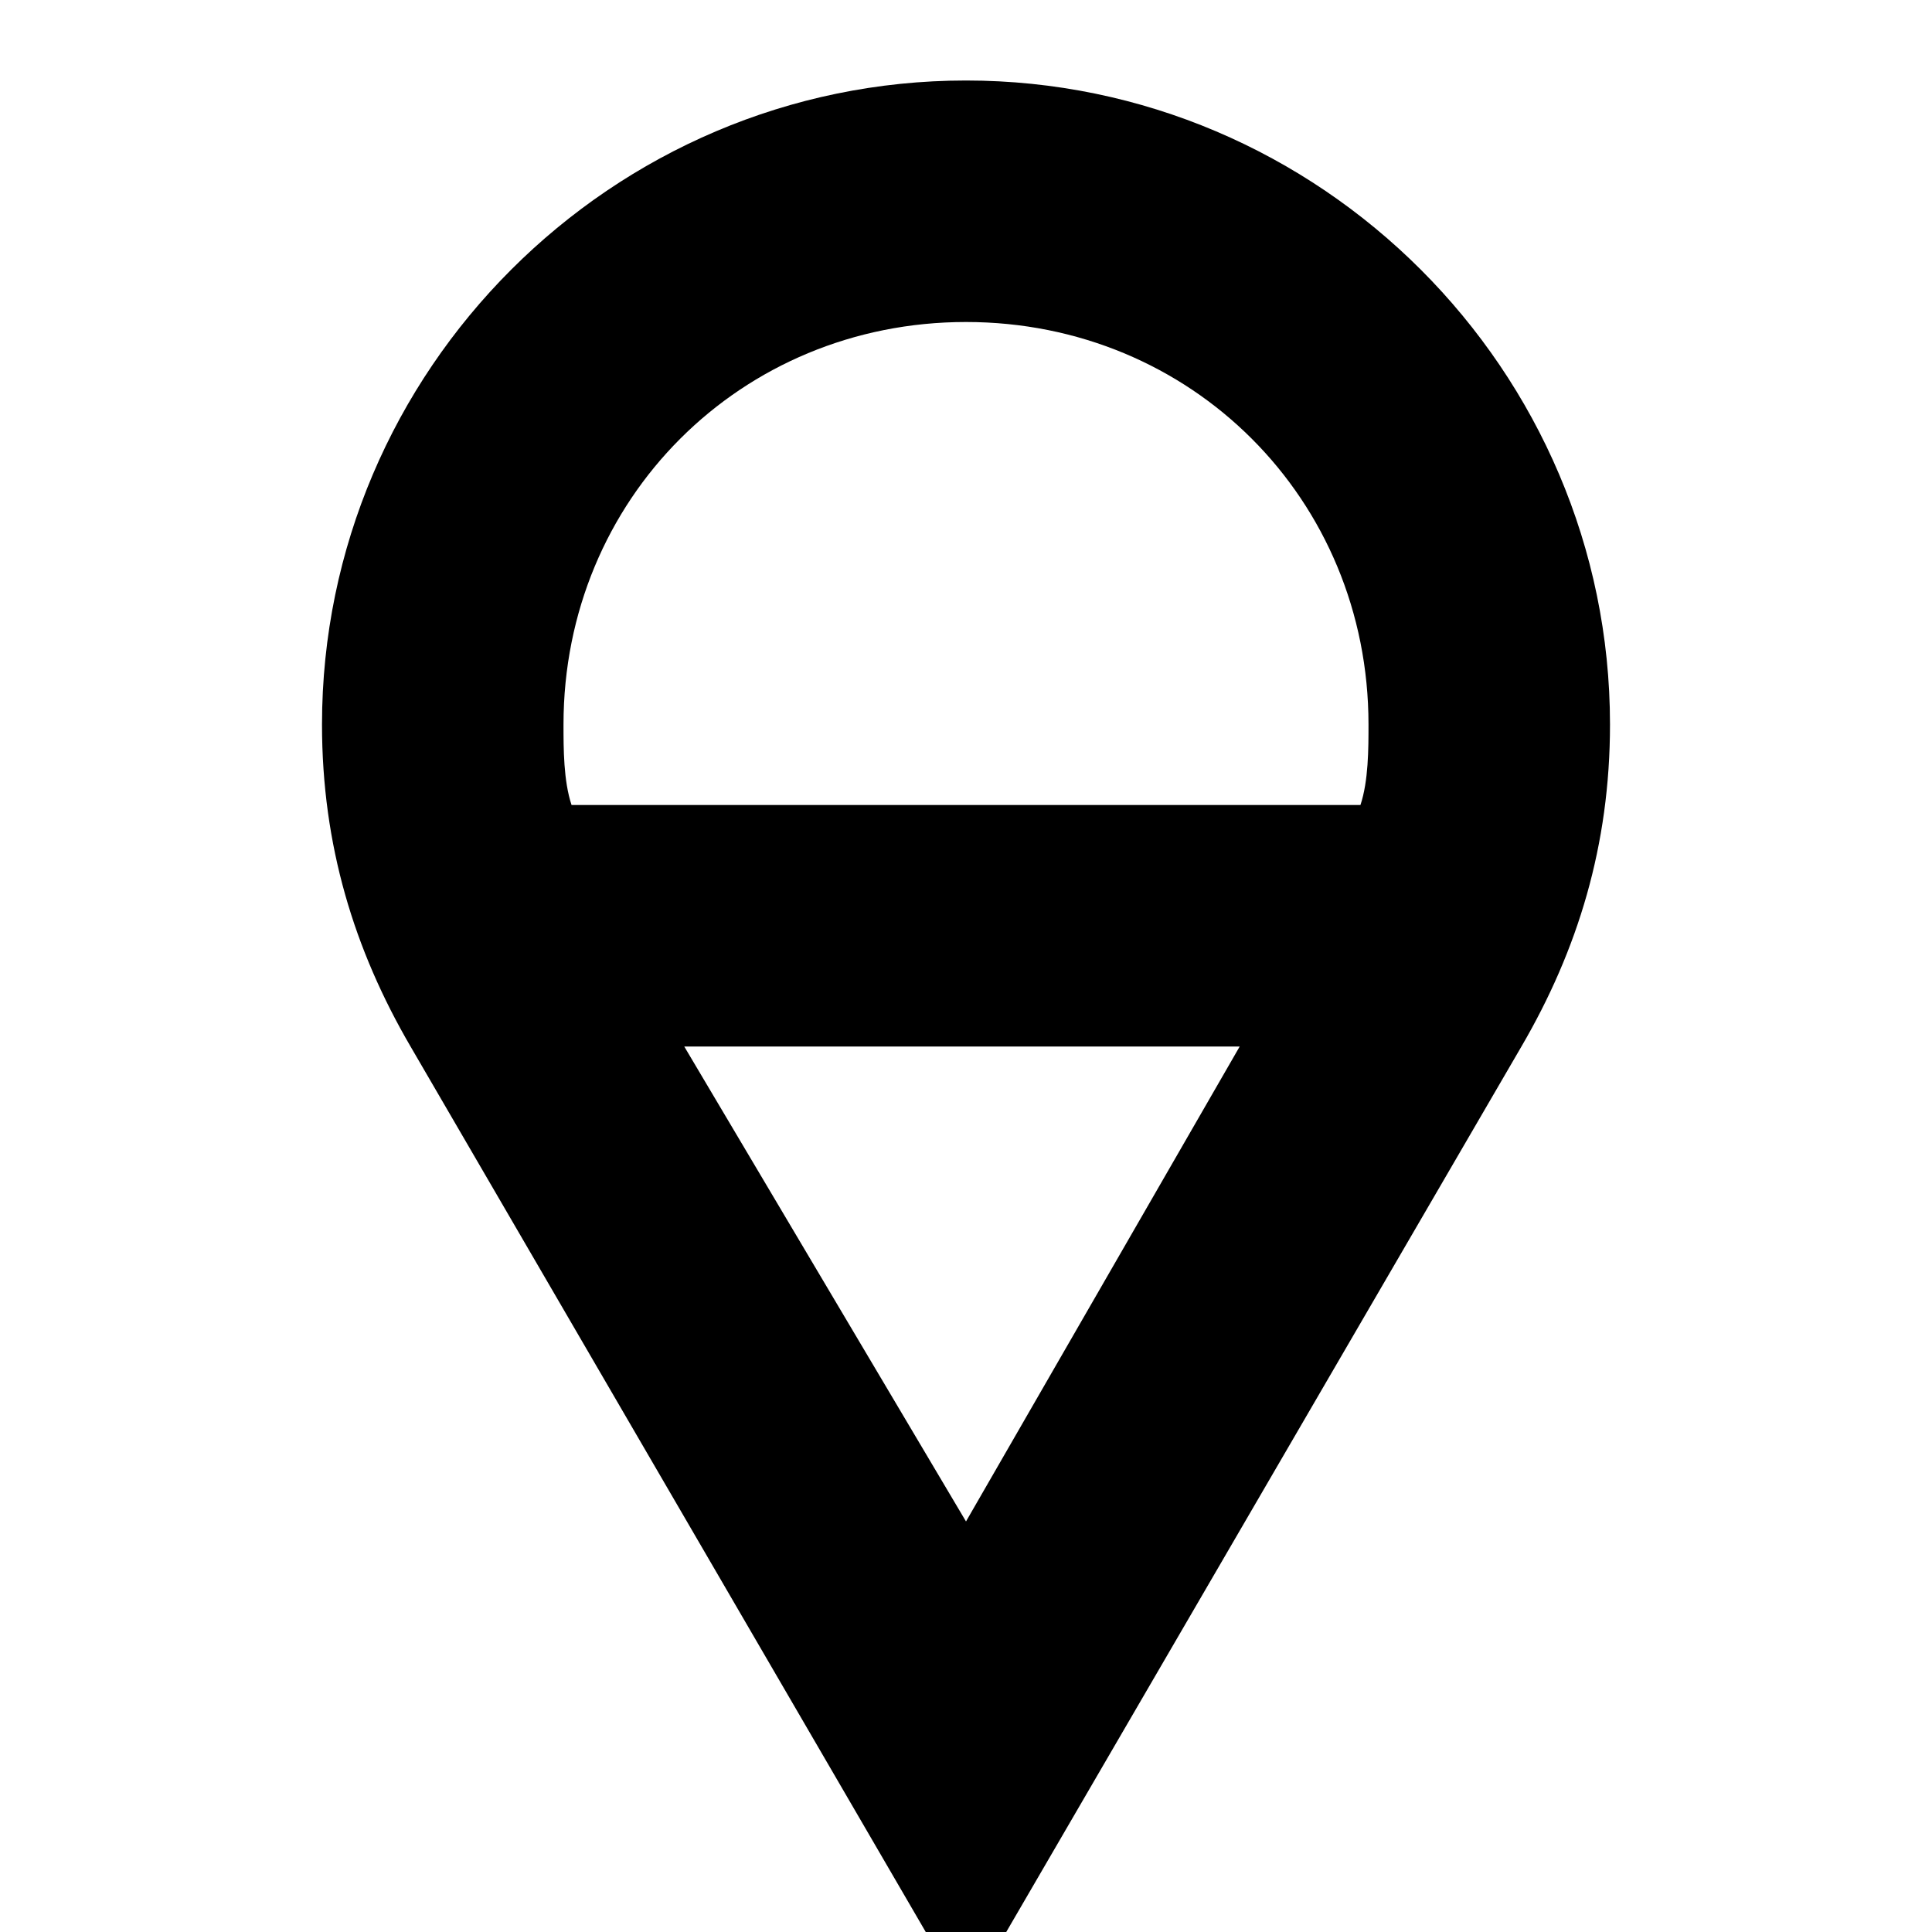 <svg width="24" height="24" viewBox="0 0 24 24" fill="none" xmlns="http://www.w3.org/2000/svg">
  <title>Ice cream (outlined)</title>
  <g transform="matrix(
          1 0
          0 1
          4 1
        )"><path fill-rule="nonzero" clip-rule="nonzero" d="M16 8C16 3.6 12.4 0 8 0C3.6 0 0 3.6 0 8C0 9.5 0.4 10.8 1.1 12L7.5 23L8.5 23L14.9 12C15.6 10.8 16 9.5 16 8ZM8 3C10.8 3 13 5.2 13 8C13 8.3 13 8.7 12.9 9L3.1 9C3 8.7 3 8.3 3 8C3 5.2 5.2 3 8 3ZM8 17.9L4.5 12L11.4 12L8 17.9Z" fill="currentColor" opacity="1"/></g>
</svg>